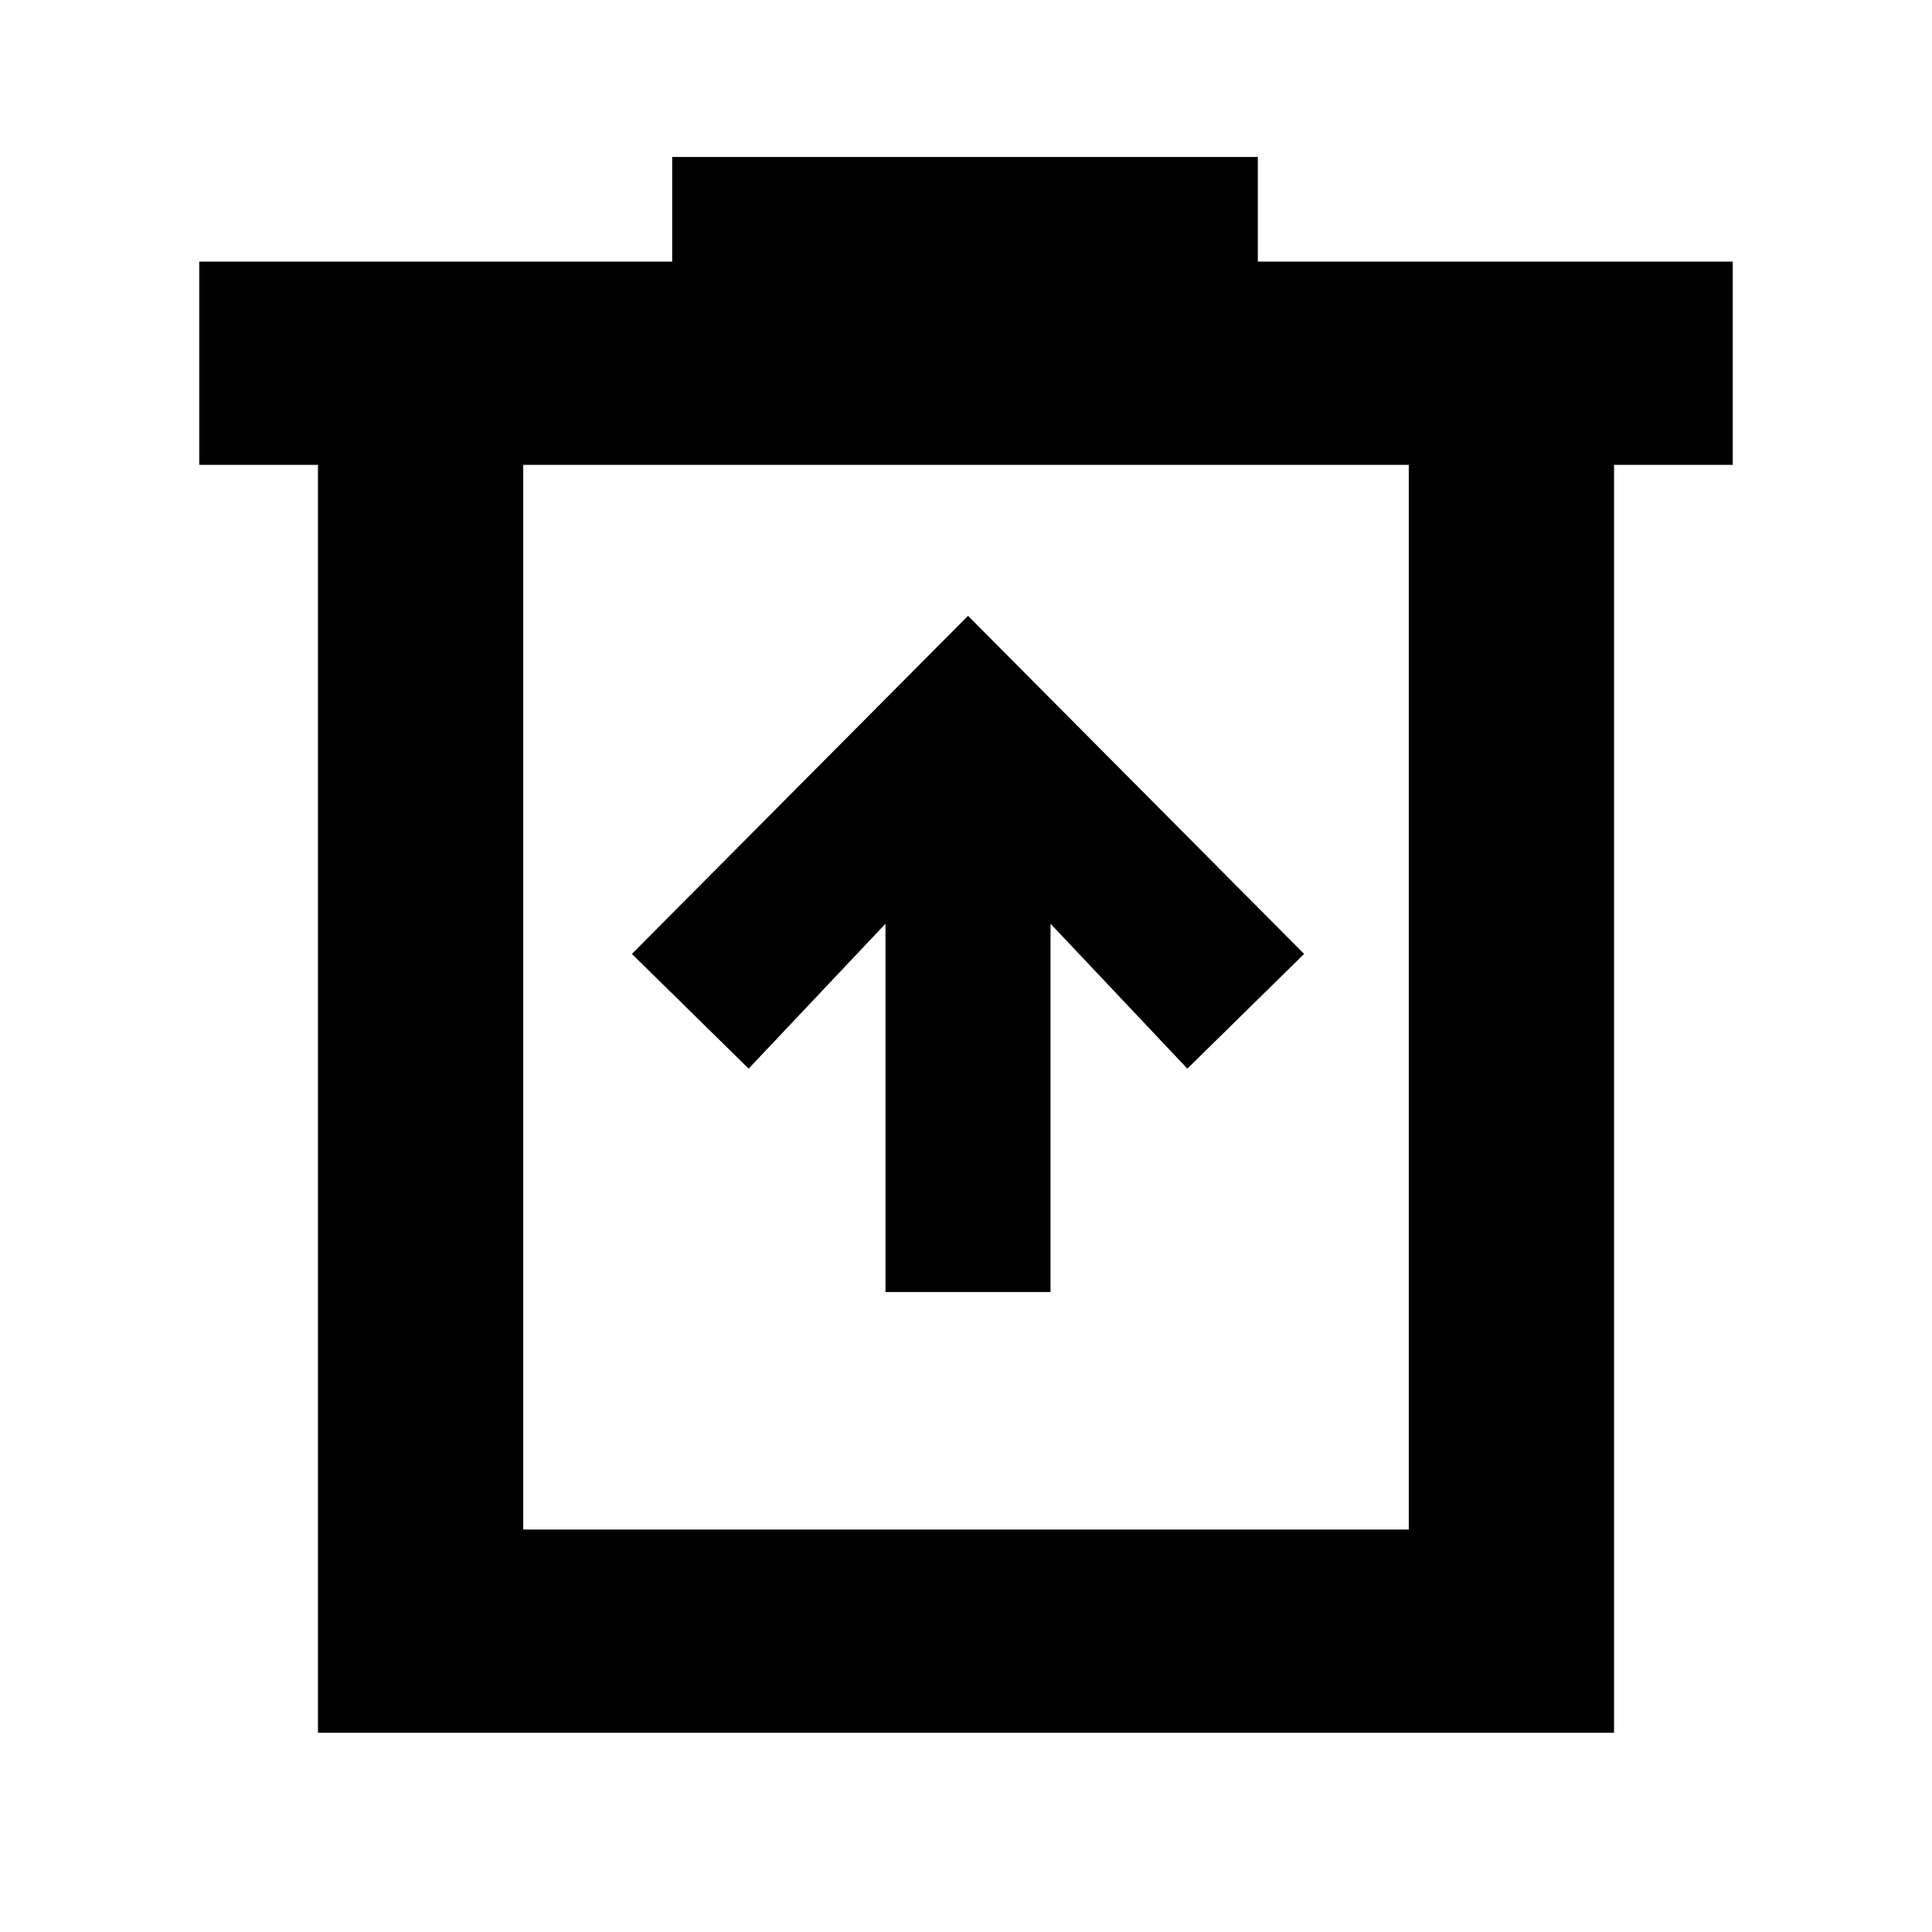 <svg xmlns="http://www.w3.org/2000/svg" height="40" width="40"><path d="M18.333 26.75h3.417v-7.625l2.833 3L27 19.75l-6.958-7-6.959 7 2.417 2.375 2.833-3Zm-11.75 9.125V9.625H4.125V5.417h9.792V3.25h12.125v2.167h9.833v4.208h-2.458v26.25Zm4.25-4.208h18.334V9.625H10.833Zm0-22.042v22.042Z"/></svg>